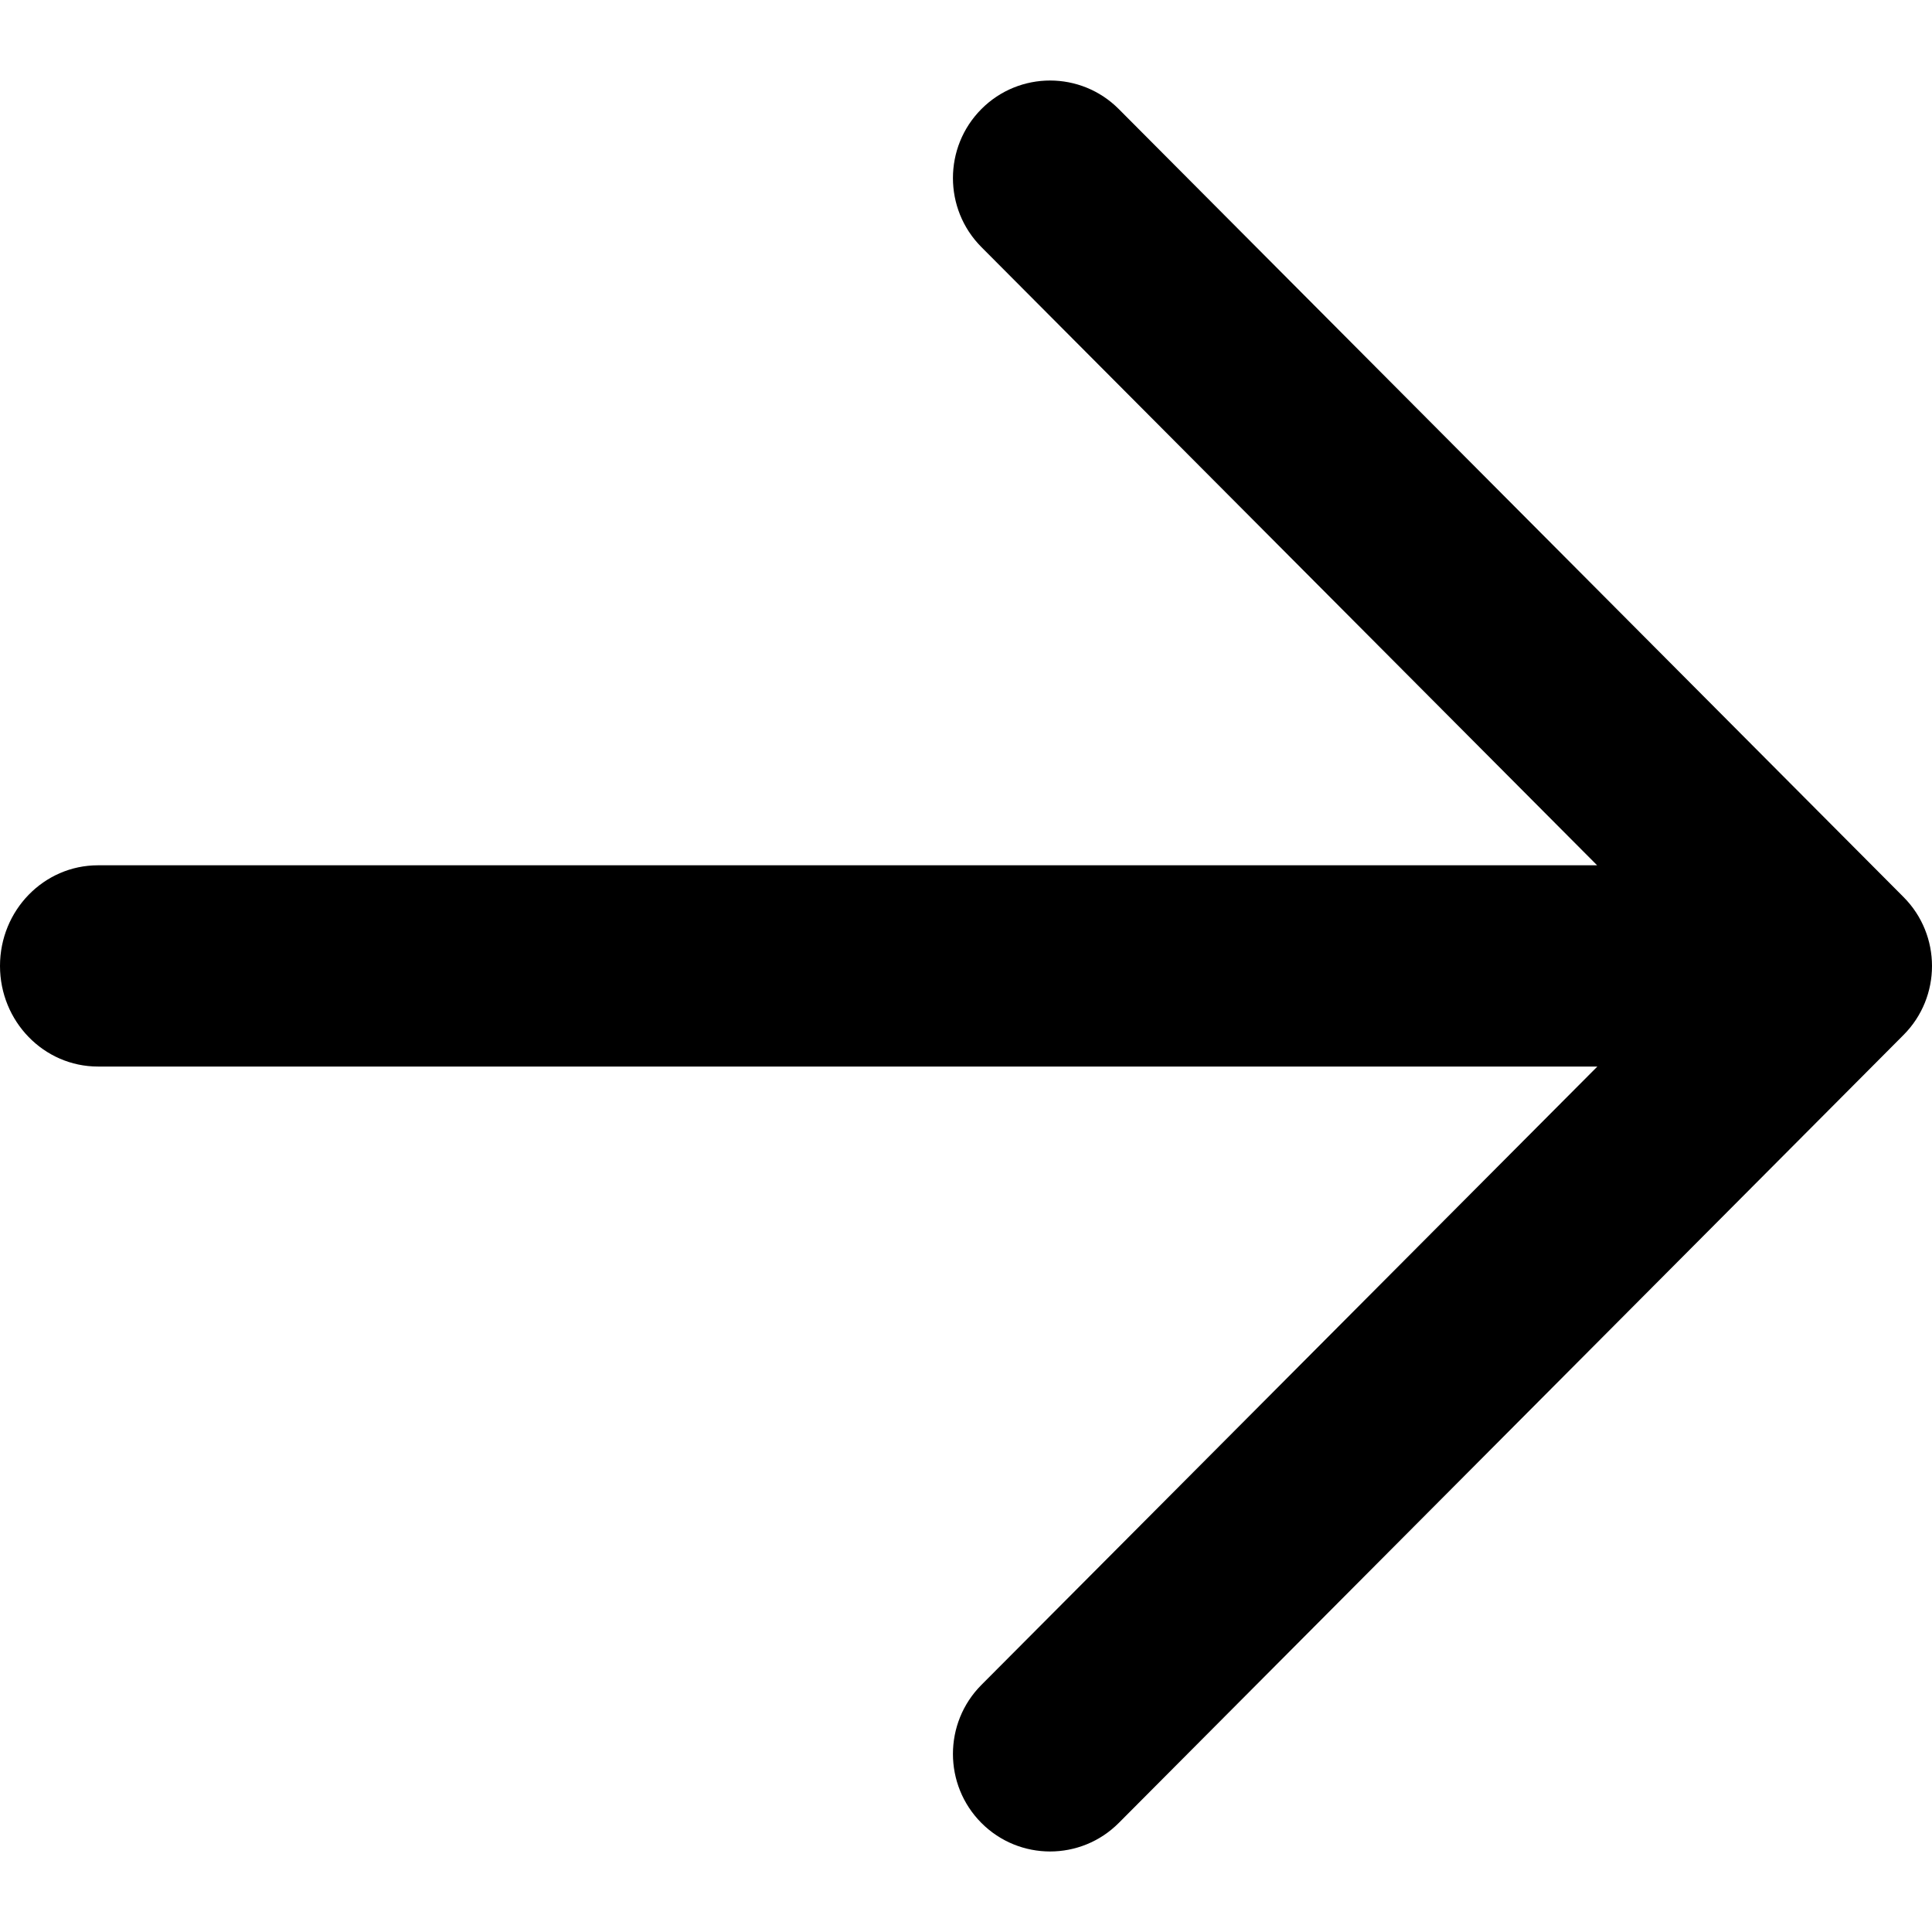 <svg width="24" height="24" viewBox="0 0 24 24" fill="none" xmlns="http://www.w3.org/2000/svg">
<g clip-path="url(#clip0)">
<path fill-rule="evenodd" clip-rule="evenodd" d="M13.898 1.355C13.427 0.882 12.662 0.882 12.191 1.355C11.72 1.828 11.72 2.596 12.191 3.069L19.84 10.749H1.217C0.545 10.749 0 11.308 0 11.999C0 12.689 0.545 13.249 1.217 13.249H19.843L12.191 20.931C11.72 21.404 11.72 22.172 12.191 22.645C12.662 23.118 13.427 23.118 13.898 22.645L23.646 12.857C24.118 12.384 24.118 11.616 23.646 11.143L13.898 1.355Z" fill="black"/>
</g>
<defs>
<clipPath id="clip0">
<rect width="24" height="24" fill="white"/>
</clipPath>
</defs>
</svg>
